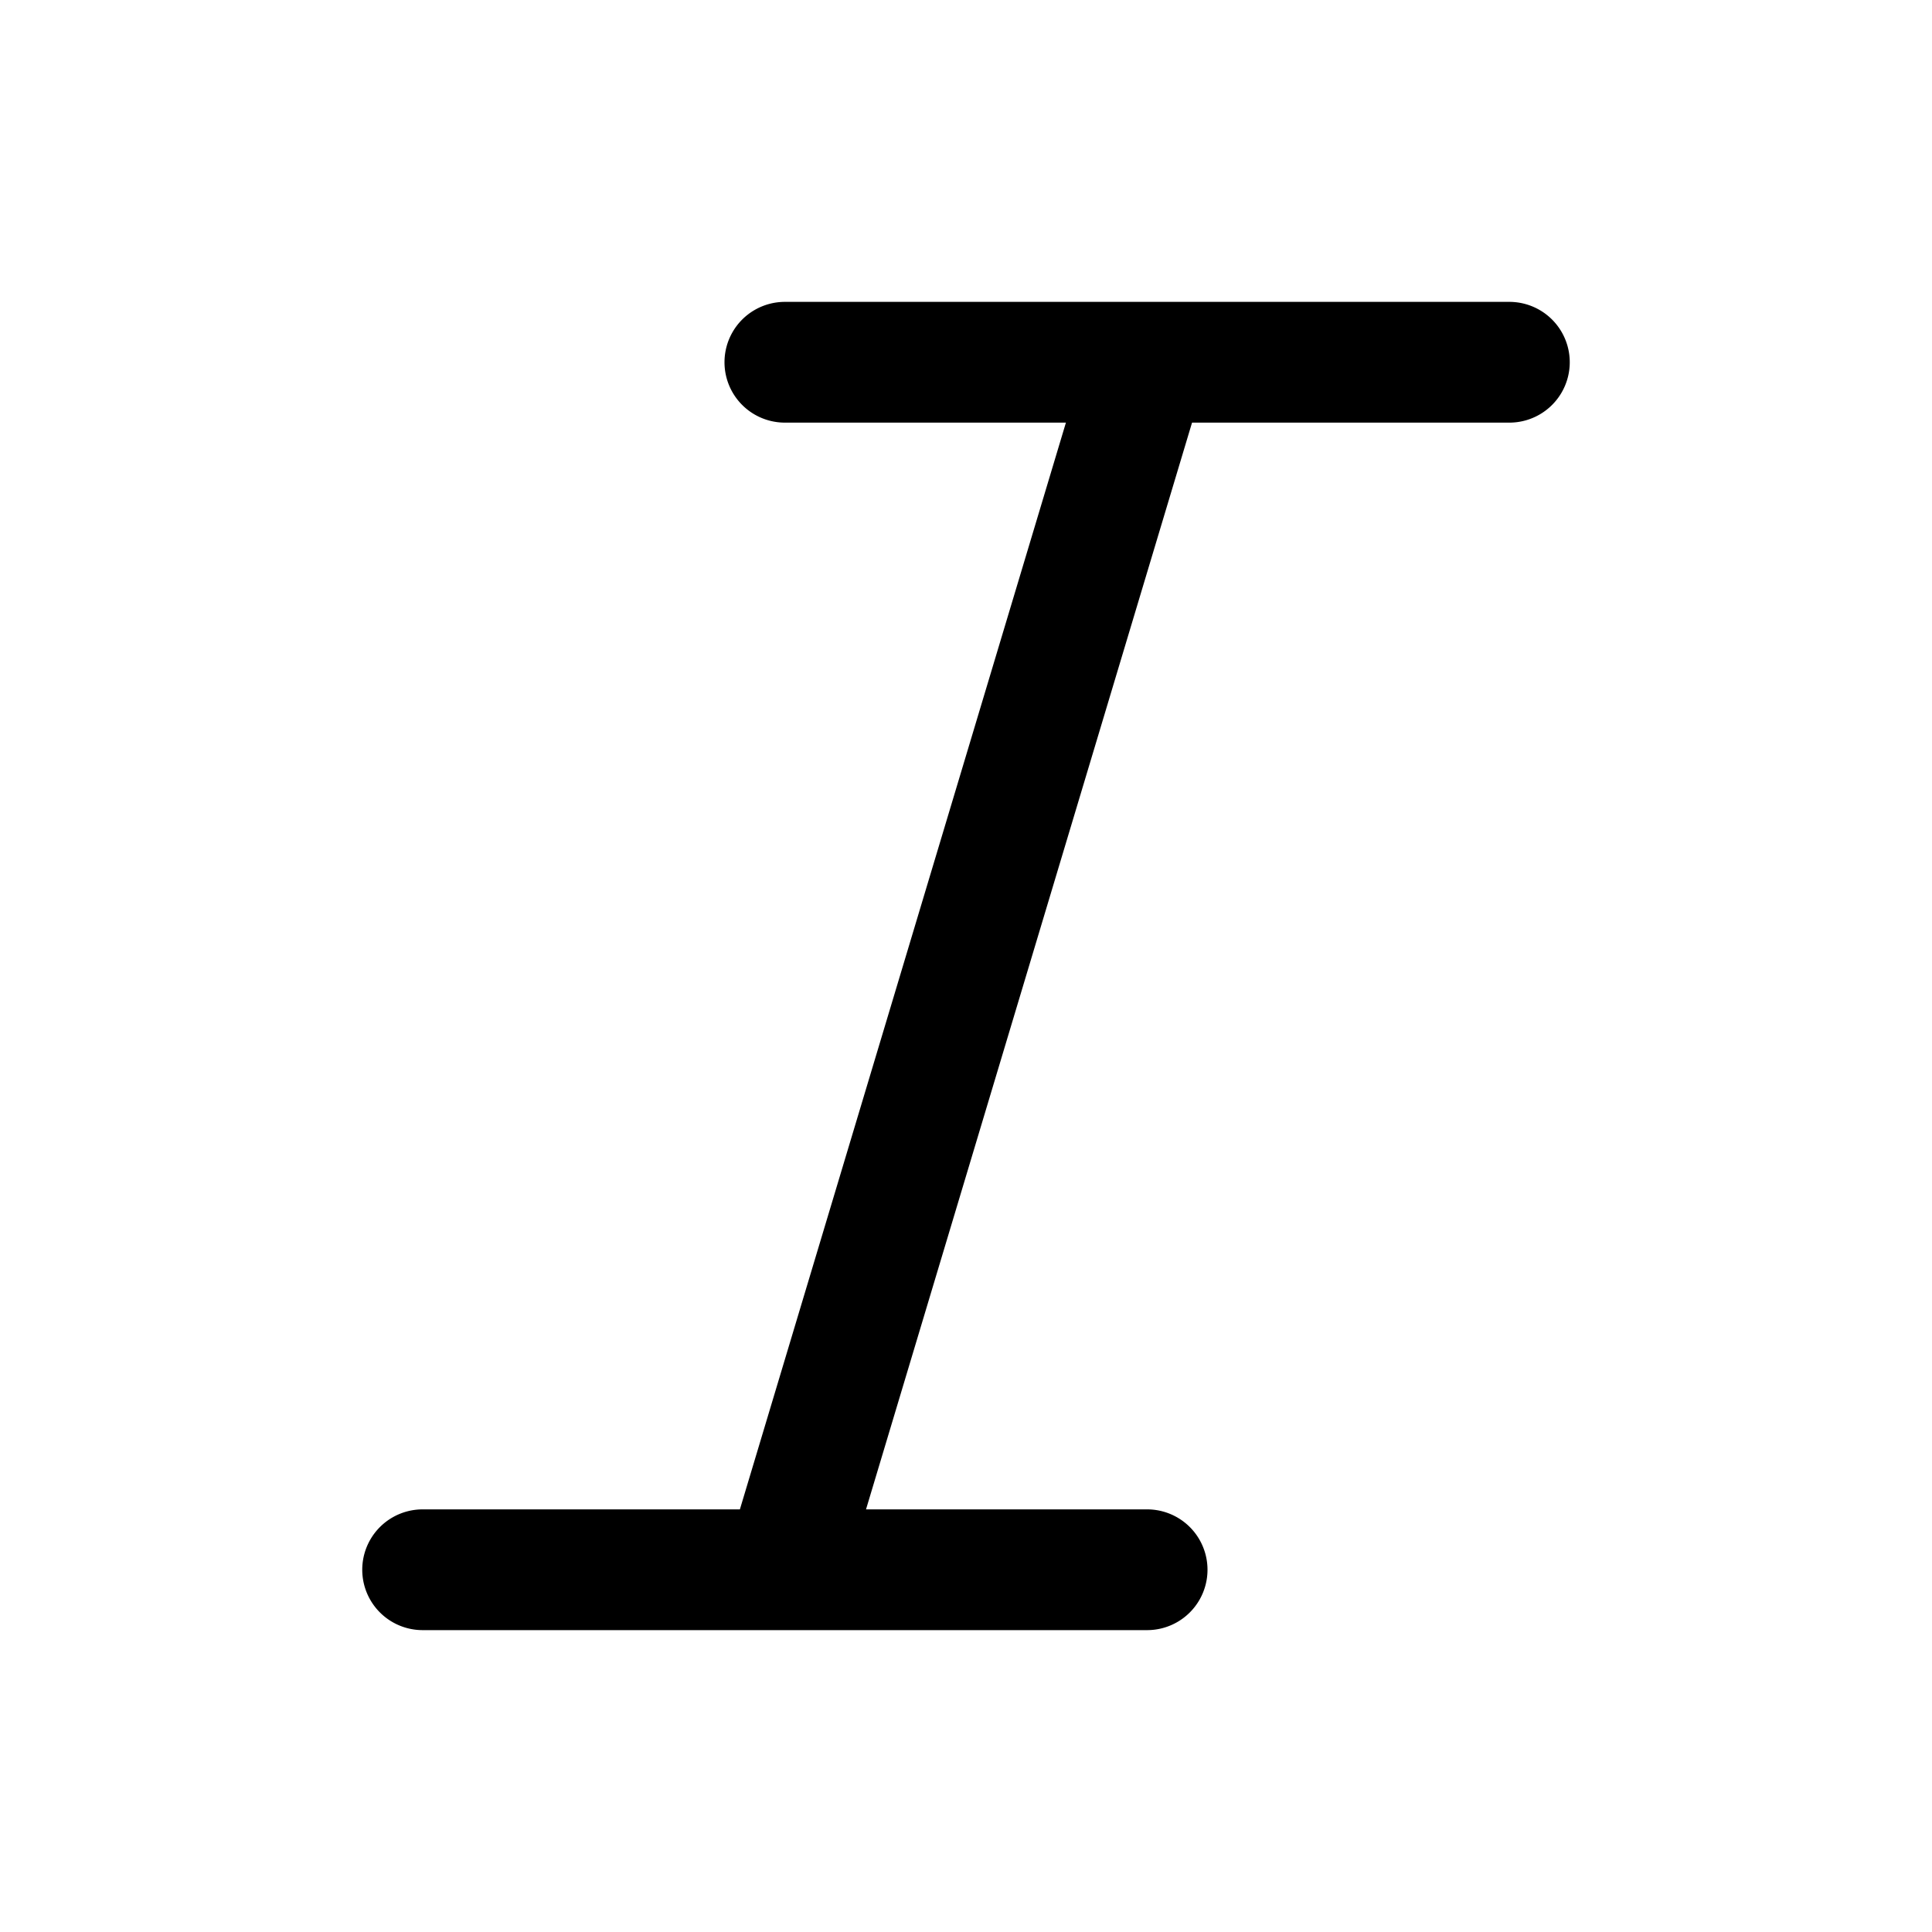 <svg width="32" height="32" viewBox="0 0 32 32" xmlns="http://www.w3.org/2000/svg"><path d="M25 5H13a1 1 0 0 0 0 2h4.655l-5.4 18H7a1 1 0 1 0 0 2h12a1 1 0 1 0 0-2h-4.656l5.4-18H25a1 1 0 1 0 0-2Z"/></svg>